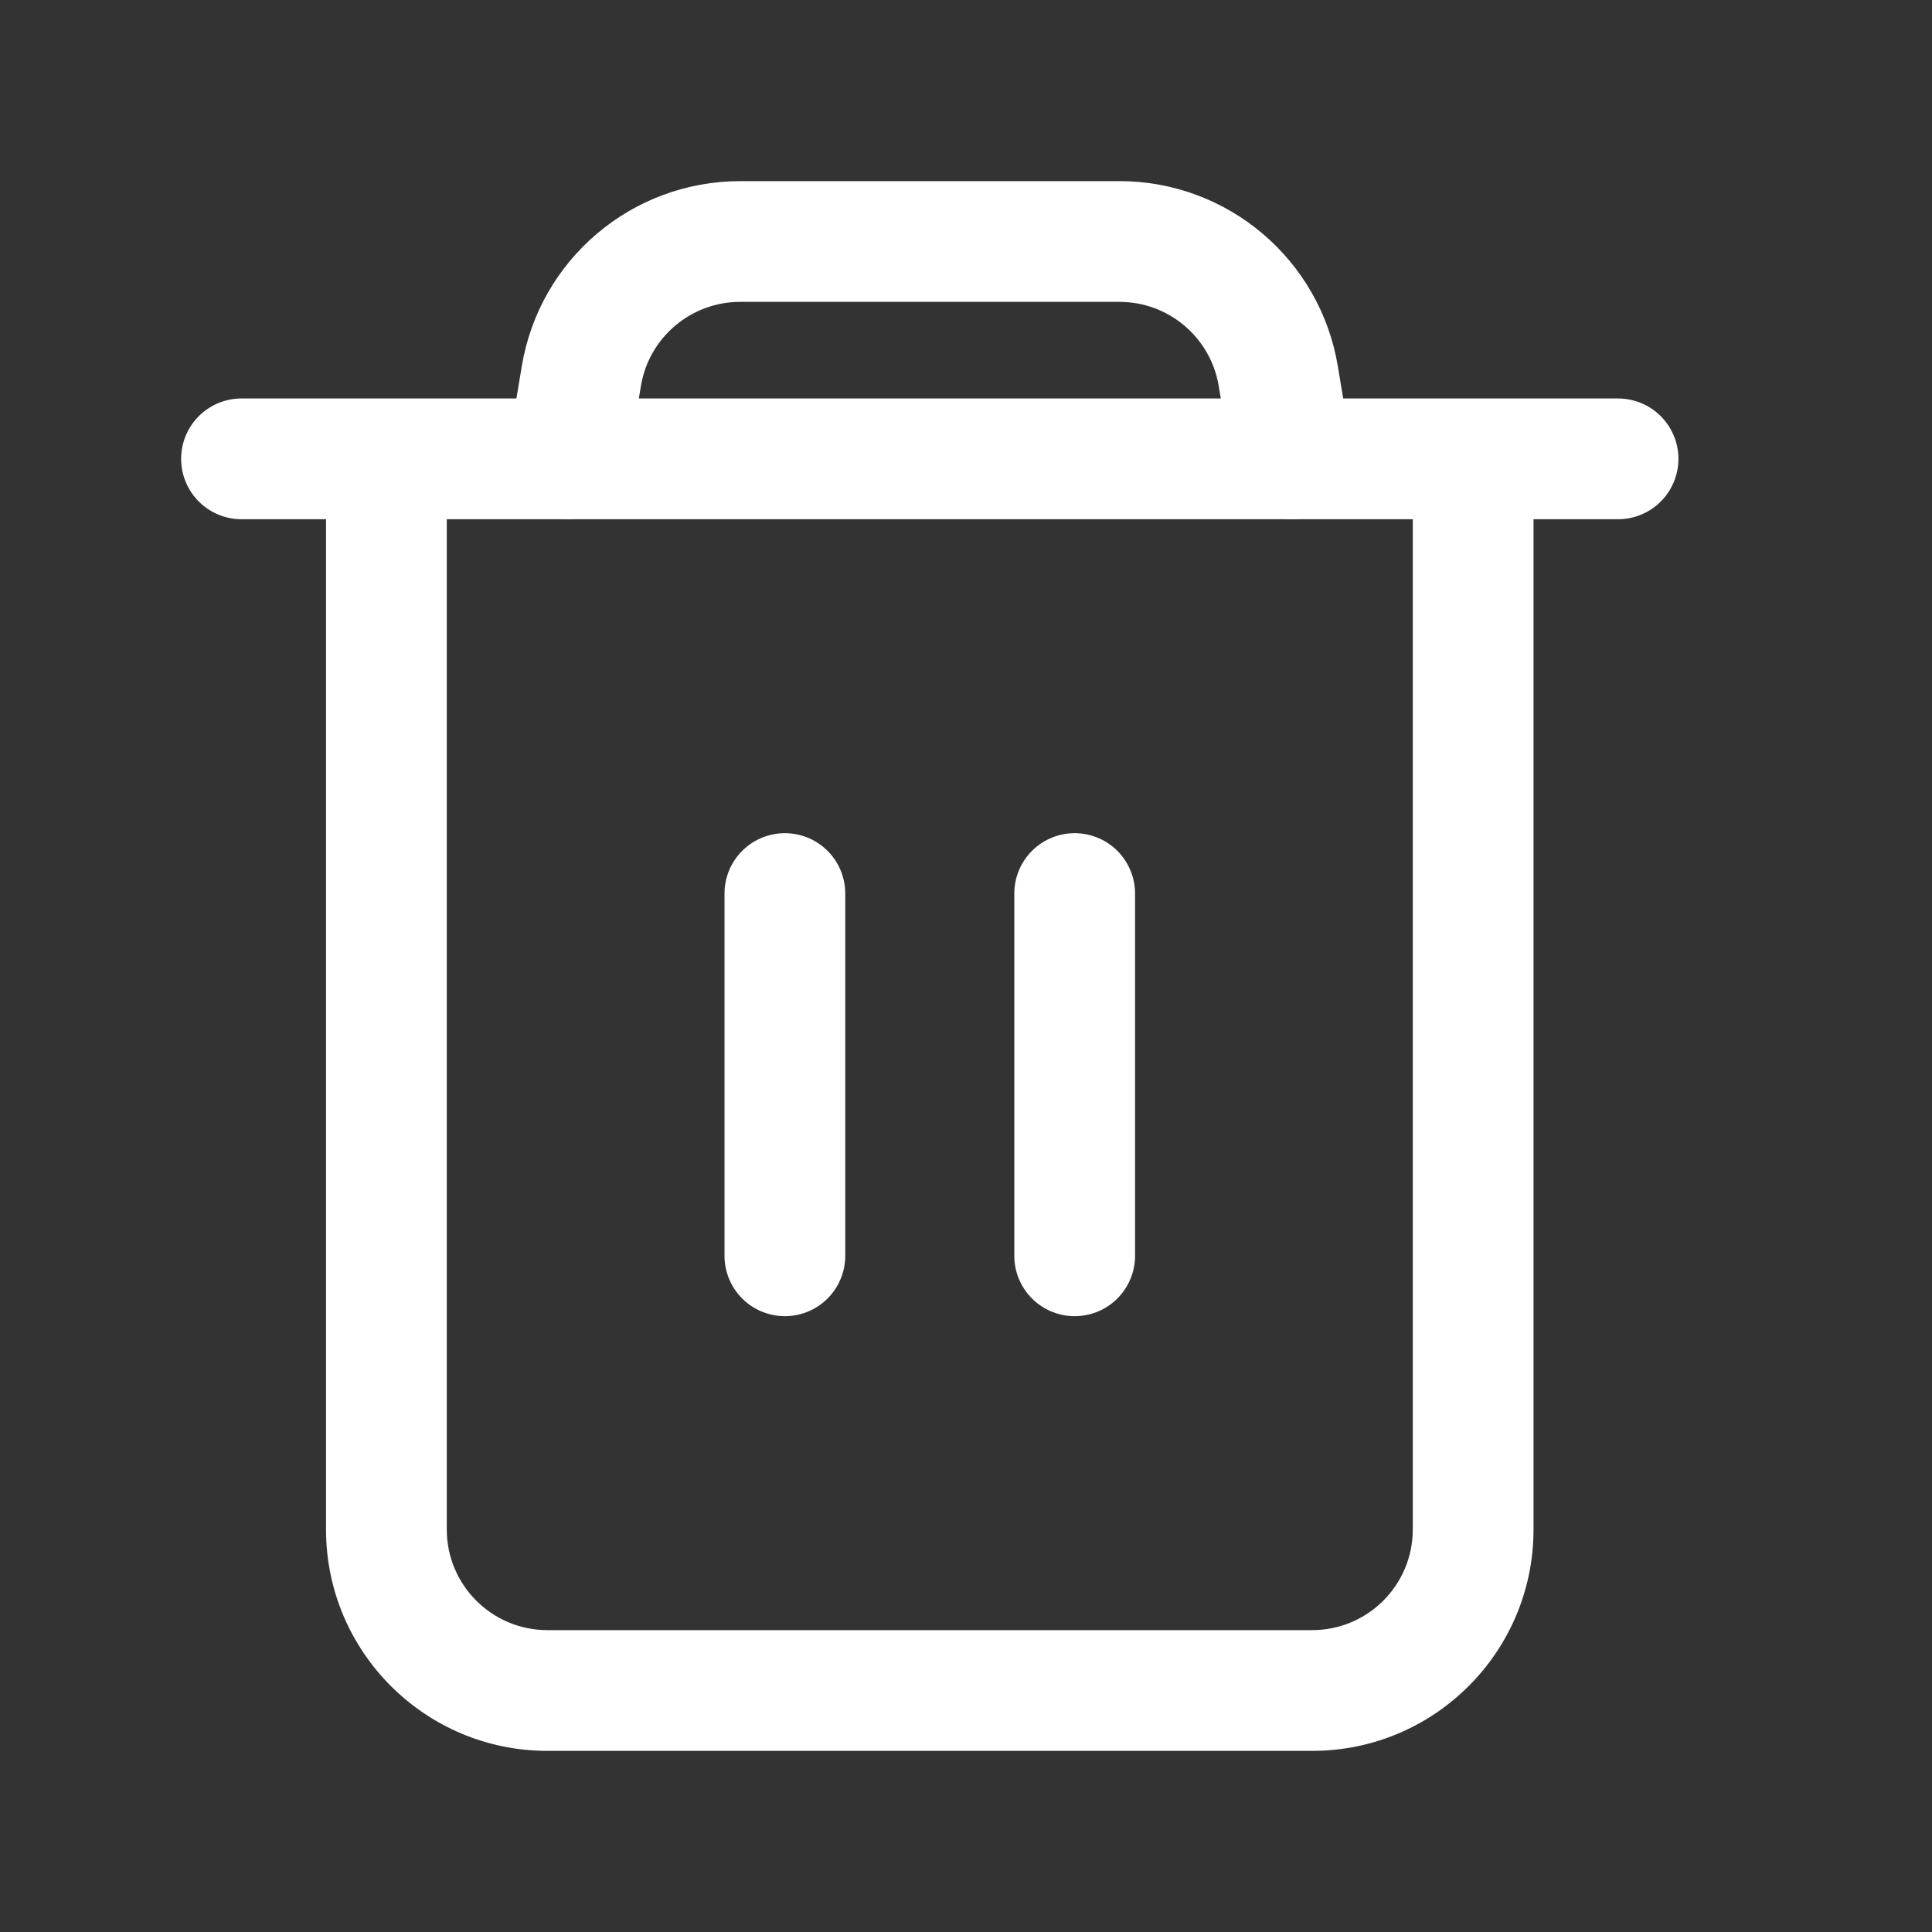 <svg width="24" height="24" viewBox="0 0 24 24" fill="none" xmlns="http://www.w3.org/2000/svg">
<rect x="0" y="0" width="24" height="24" fill="#333333" stroke="none"/>
<path d="M4.05 19L4.05 5.7H5.55L5.55 19H4.05ZM19.05 5.7V19H17.55V5.7H19.05ZM16.3 21.75H6.8V20.25H16.3V21.75ZM19.05 19C19.05 20.519 17.819 21.75 16.3 21.75V20.25C16.991 20.25 17.55 19.69 17.55 19H19.05ZM5.55 19C5.55 19.69 6.11 20.25 6.8 20.25V21.75C5.282 21.75 4.05 20.519 4.05 19H5.55Z" fill="white"/>
<path d="M9.75 11.1V15.6" stroke="white" stroke-width="1.5" stroke-linecap="round"/>
<path d="M13.35 11.1V15.6" stroke="white" stroke-width="1.5" stroke-linecap="round"/>
<path d="M3 5.7H20.1" stroke="white" stroke-width="1.5" stroke-linecap="round"/>
<path d="M7.05 5.7L7.222 4.671C7.382 3.707 8.217 3 9.195 3H11.55H13.906C14.884 3 15.718 3.707 15.879 4.671L16.05 5.7" stroke="white" stroke-width="1.5" stroke-linecap="round"/>
</svg>
